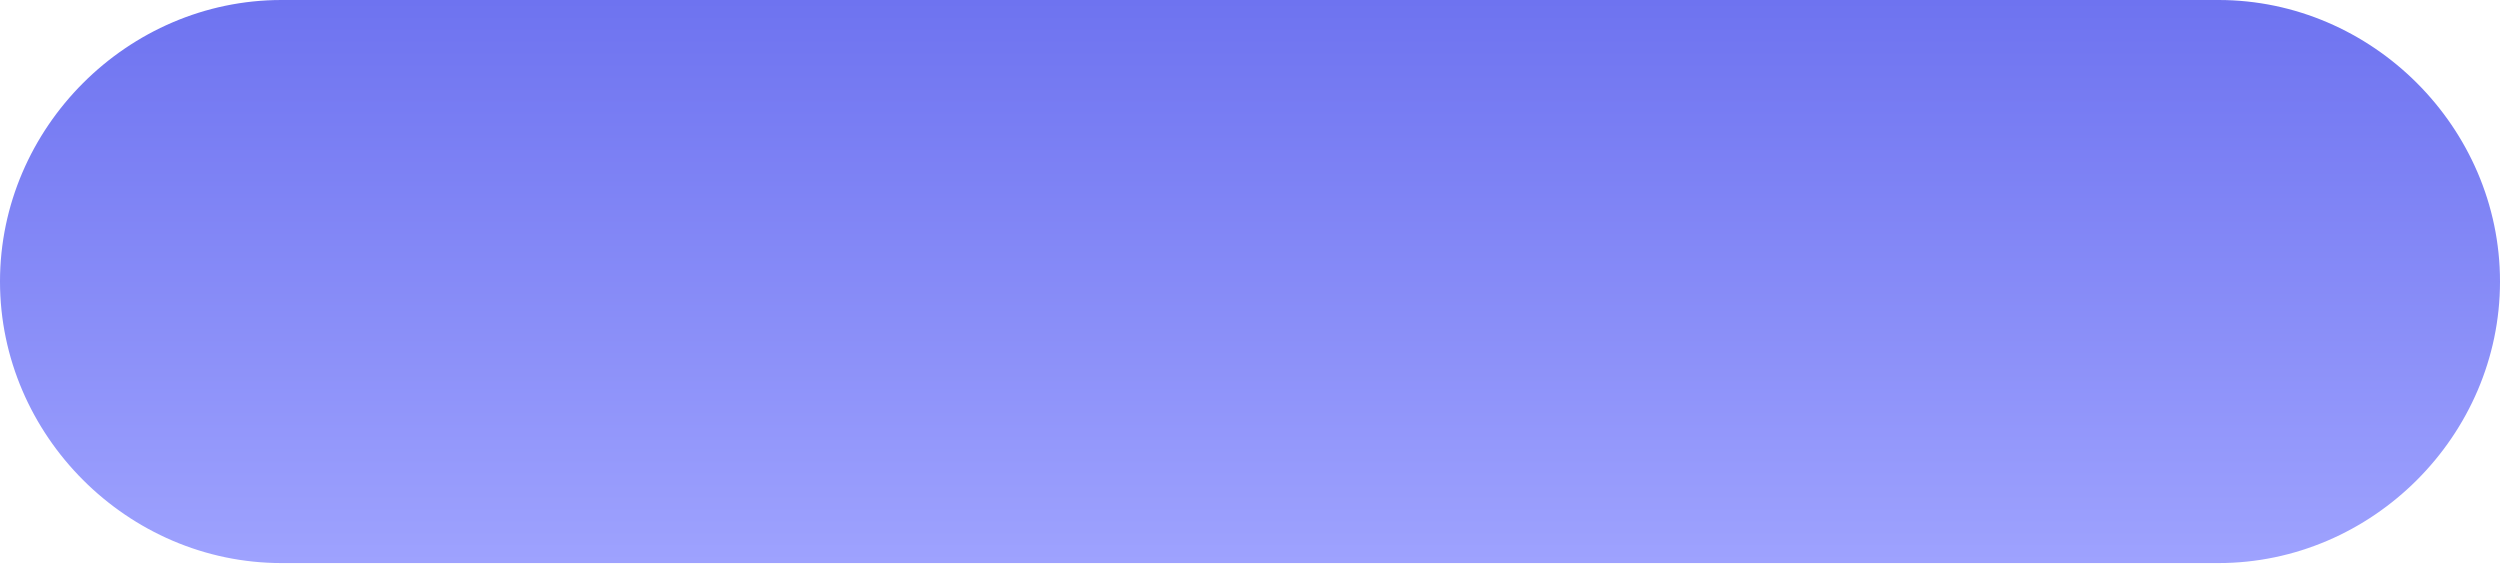 <svg width="31" height="7" viewBox="0 0 31 7" fill="none" xmlns="http://www.w3.org/2000/svg">
<path fill-rule="evenodd" clip-rule="evenodd" d="M3.491 0H27.509C29.417 0 31 1.583 31 3.491C31 5.399 29.417 6.982 27.509 6.982H3.491C1.583 6.982 0 5.399 0 3.491C0 1.583 1.583 0 3.491 0Z" fill="url(#paint0_linear)"/>
<defs>
<linearGradient id="paint0_linear" x1="15.5" y1="0" x2="15.5" y2="6.982" gradientUnits="userSpaceOnUse">
<stop stop-color="#6E73F0"/>
<stop offset="1" stop-color="#9EA2FE"/>
</linearGradient>
</defs>
</svg>
